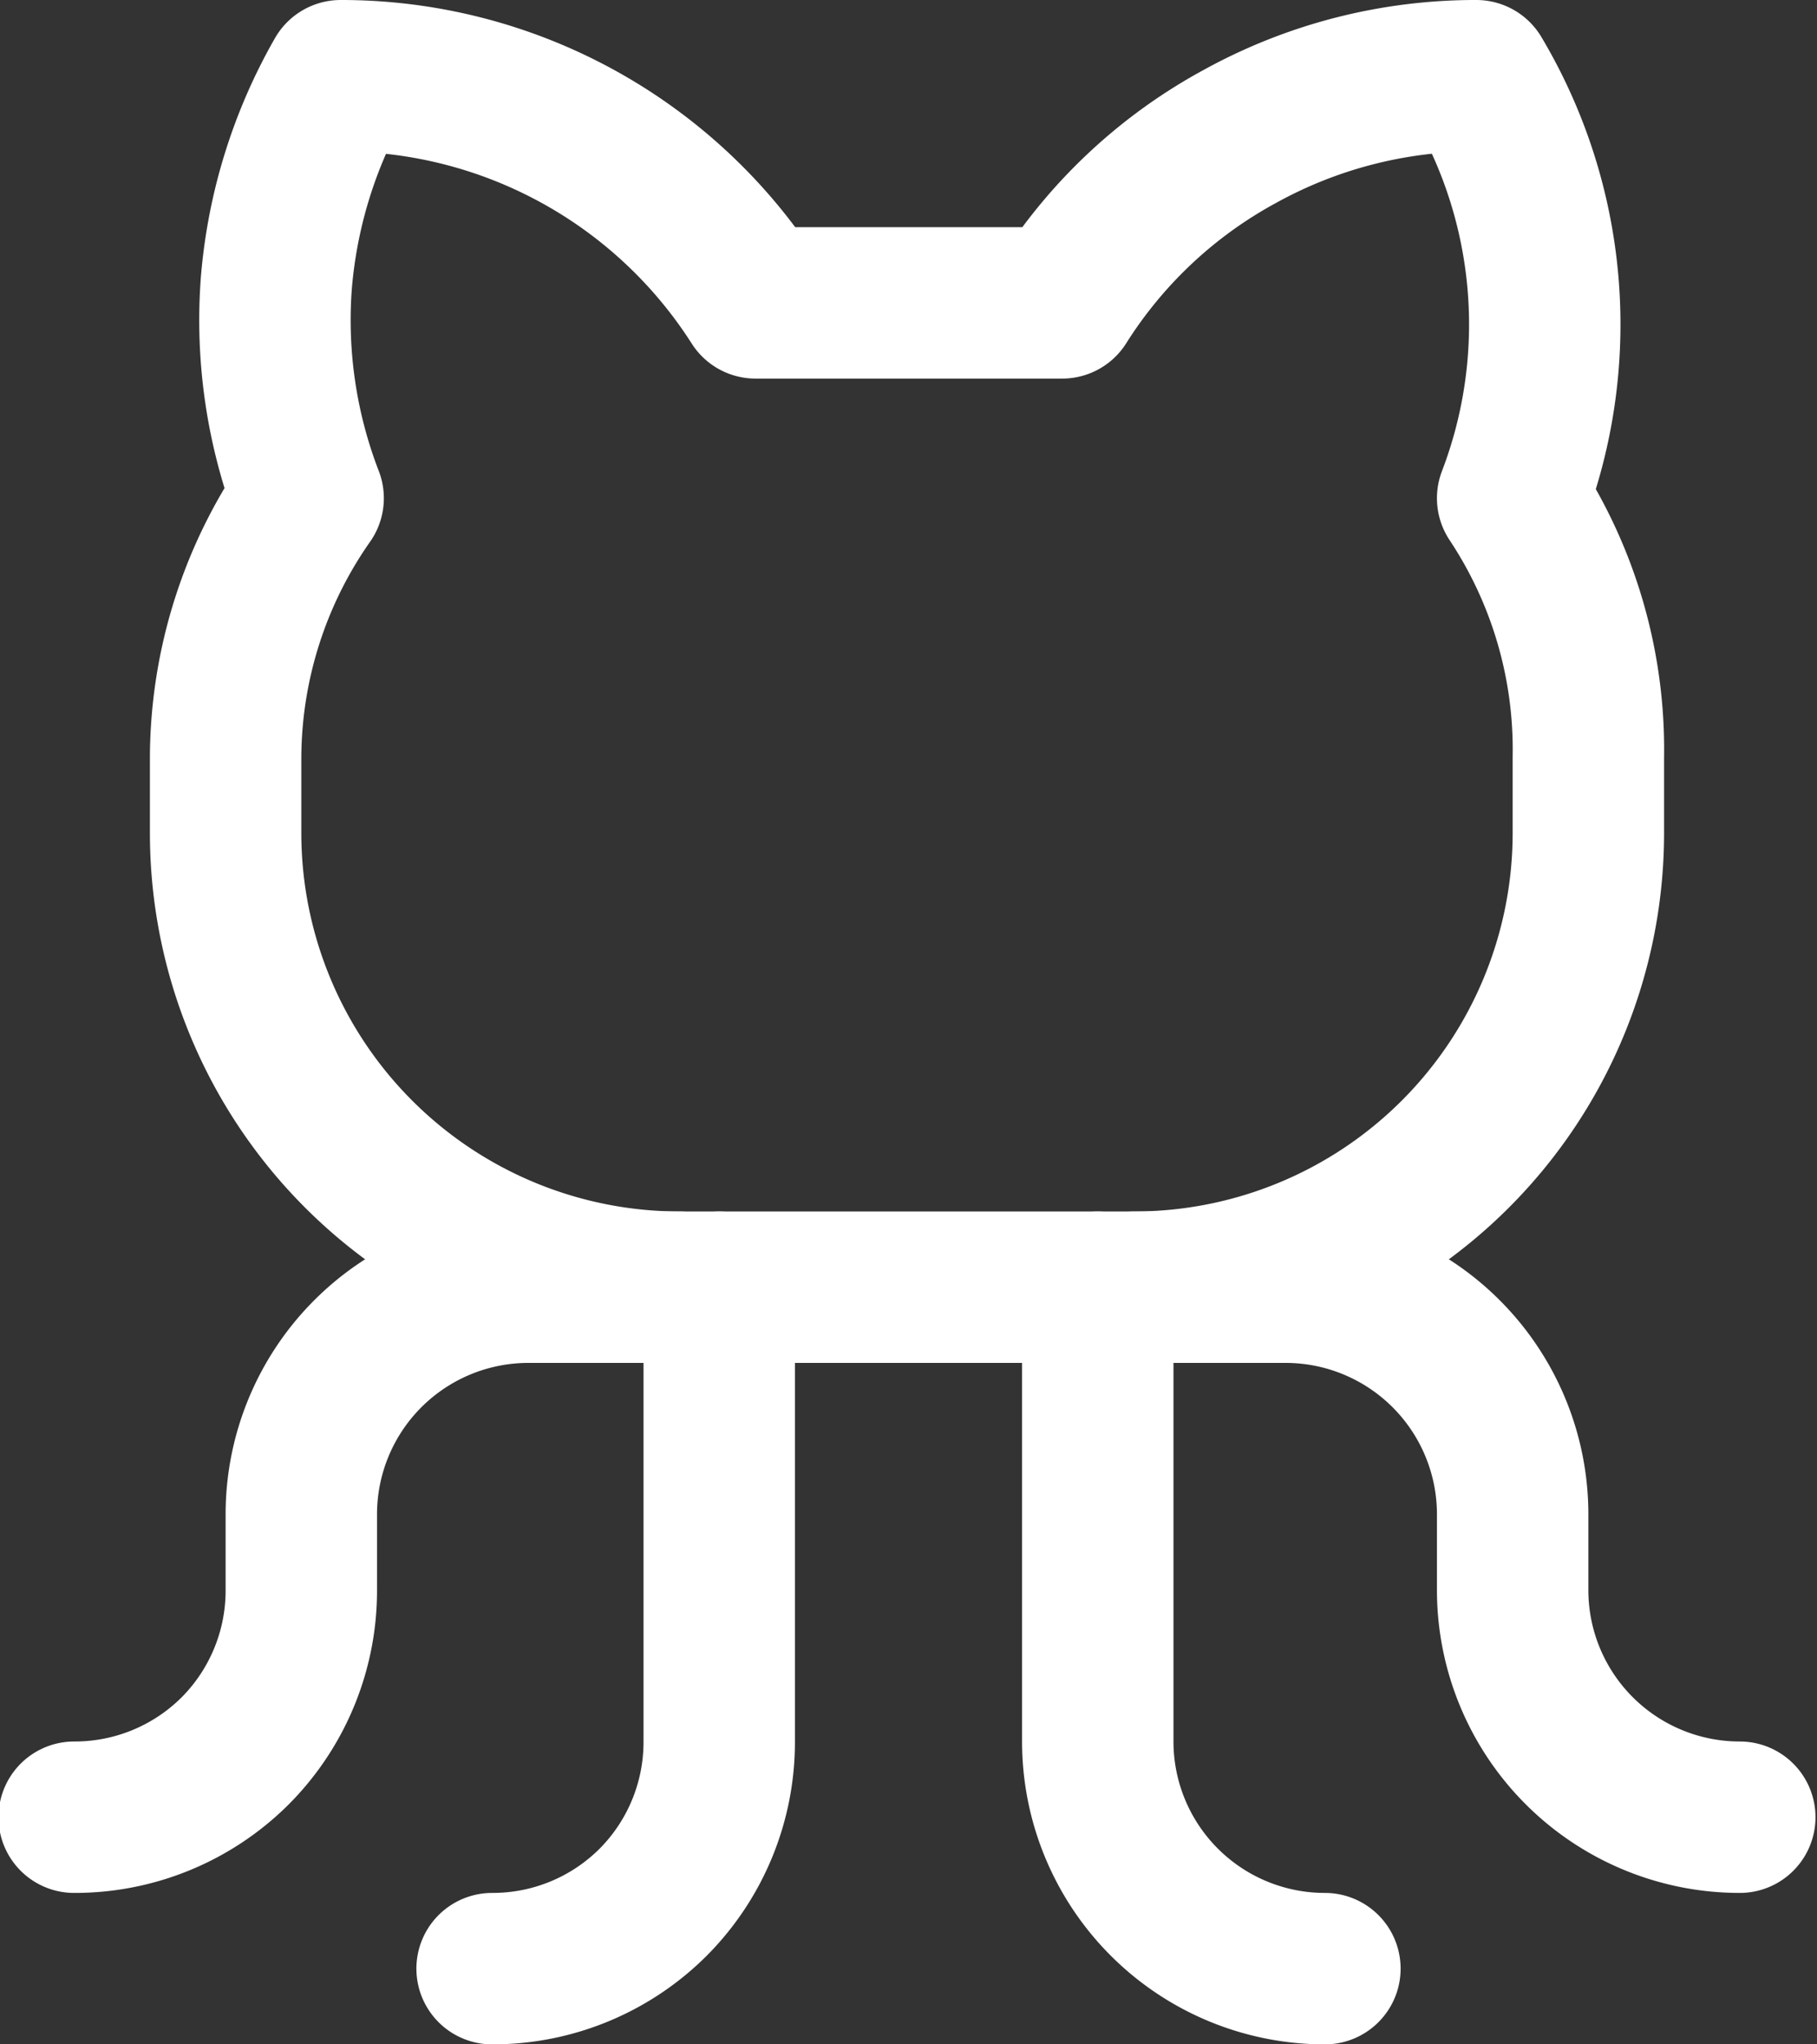 <svg id="Capa_1" data-name="Capa 1" xmlns="http://www.w3.org/2000/svg" viewBox="0 0 24 27"><rect x="0" y="0" width="24" height="27" fill="#333333" stroke="none"/><defs><style>.cls-1{fill:none;stroke:#fff;stroke-linecap:round;stroke-linejoin:round;stroke-width:2px;}</style></defs><path class="cls-1" d="M7.52,26.56a3,3,0,0,0,2.13-.88,3,3,0,0,0,.87-2.12v-6" transform="translate(-1.02 -0.56)"/><path class="cls-1" d="M18.52,26.56a3,3,0,0,1-3-3v-6" transform="translate(-1.02 -0.56)"/><path class="cls-1" d="M16,17.56h2a3,3,0,0,1,3,3v1a3,3,0,0,0,3,3" transform="translate(-1.02 -0.56)"/><path class="cls-1" d="M10,17.56H8a3,3,0,0,0-3,3v1a3,3,0,0,1-.87,2.12A3,3,0,0,1,2,24.56" transform="translate(-1.02 -0.56)"/><path class="cls-1" d="M5.09,7.14A6.53,6.53,0,0,1,4.67,4.3a6.6,6.6,0,0,1,.85-2.74,6.49,6.49,0,0,1,5.48,3h4.05a6.36,6.36,0,0,1,2.35-2.2,6.44,6.44,0,0,1,3.12-.8A6.42,6.42,0,0,1,21,7.14h0A6,6,0,0,1,22,10.56v1a6,6,0,0,1-6,6H10a6,6,0,0,1-6-6v-1A6,6,0,0,1,5.09,7.14Z" transform="translate(-1.02 -0.56)"/></svg>